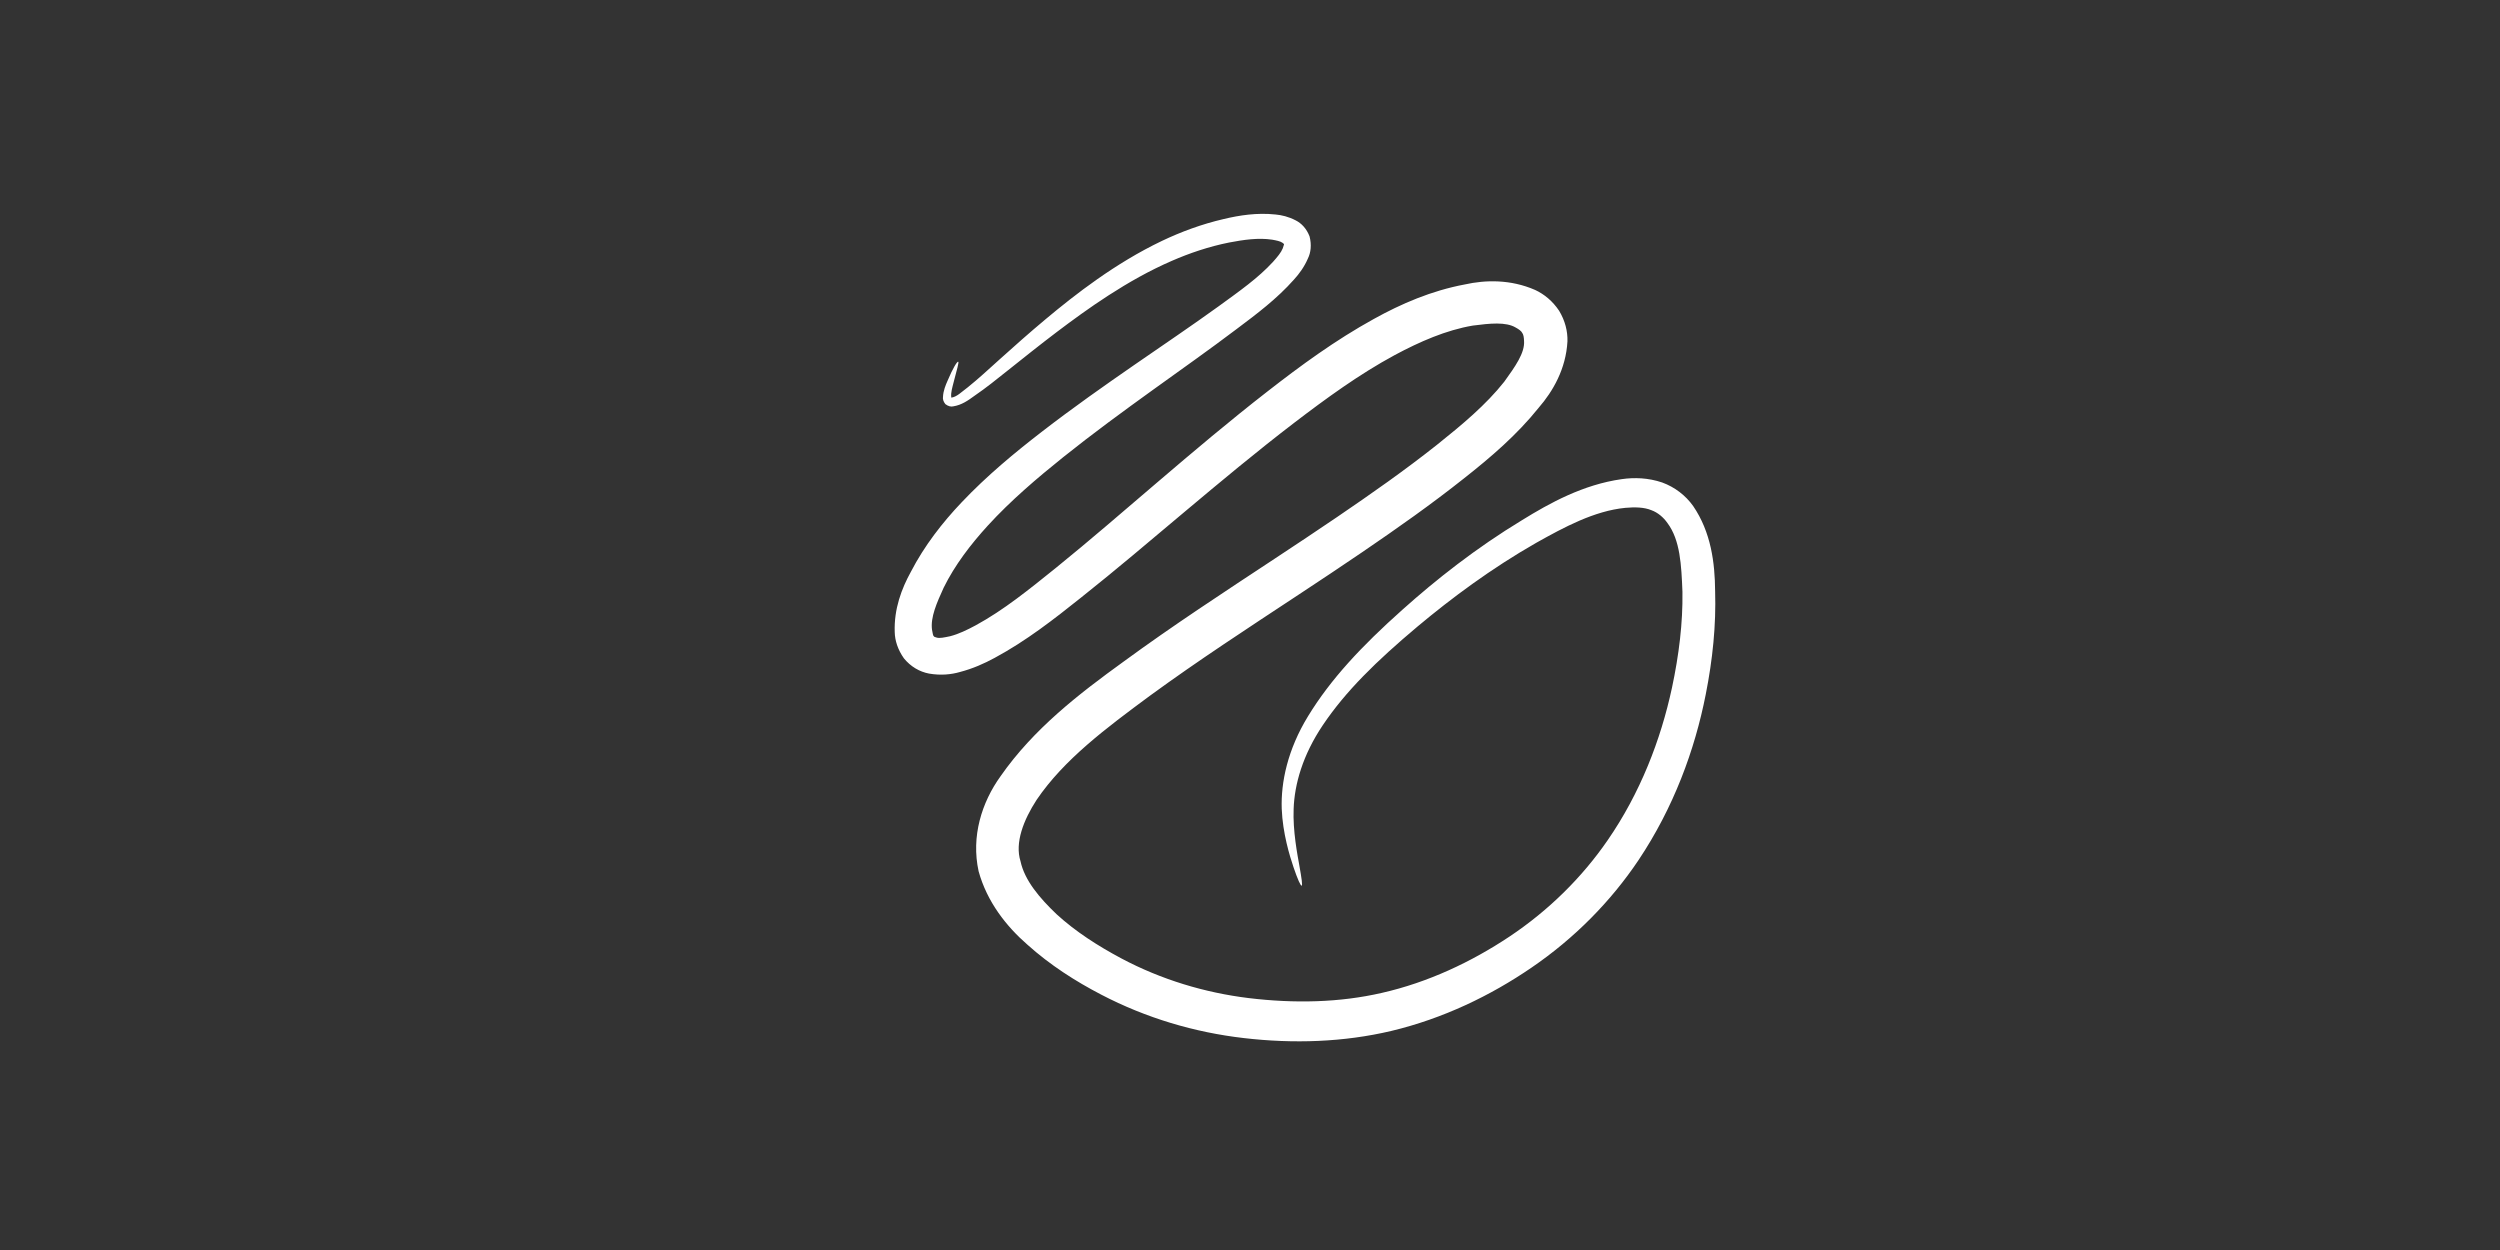 <?xml version="1.0" encoding="UTF-8" standalone="no"?>
<!-- Created with Inkscape (http://www.inkscape.org/) -->

<svg
   width="1024"
   height="512"
   viewBox="0 0 270.933 135.467"
   version="1.1"
   id="svg1"
   sodipodi:docname="logo.svg"
   inkscape:version="1.3.2 (091e20e, 2023-11-25, custom)"
   inkscape:export-filename="..\..\3d\macroglider.svg"
   inkscape:export-xdpi="200"
   inkscape:export-ydpi="200"
   xmlns:inkscape="http://www.inkscape.org/namespaces/inkscape"
   xmlns:sodipodi="http://sodipodi.sourceforge.net/DTD/sodipodi-0.dtd"
   xmlns="http://www.w3.org/2000/svg"
   xmlns:svg="http://www.w3.org/2000/svg">
  <rect x="0" y="0" width="270.933" height="135.467" fill="#333333" stroke="none"/>
  <sodipodi:namedview
     id="namedview1"
     pagecolor="#ffffff"
     bordercolor="#000000"
     borderopacity="0.25"
     inkscape:showpageshadow="2"
     inkscape:pageopacity="0.0"
     inkscape:pagecheckerboard="true"
     inkscape:deskcolor="#d1d1d1"
     inkscape:document-units="px"
     inkscape:zoom="0.98072496"
     inkscape:cx="337.50543"
     inkscape:cy="106.55383"
     inkscape:window-width="1920"
     inkscape:window-height="1009"
     inkscape:window-x="-8"
     inkscape:window-y="-8"
     inkscape:window-maximized="1"
     inkscape:current-layer="g44-5"
     showguides="false"
     inkscape:export-bgcolor="#00000000" />
  <defs
     id="defs1">
    <inkscape:path-effect
       effect="bspline"
       id="path-effect27-9"
       is_visible="true"
       lpeversion="1.3"
       weight="33.333"
       steps="2"
       helper_size="0"
       apply_no_weight="true"
       apply_with_weight="true"
       only_selected="false"
       uniform="false" />
    <inkscape:path-effect
       effect="skeletal"
       id="path-effect31-8"
       is_visible="true"
       lpeversion="1"
       pattern="M 0,4.992 C 0,2.236 2.236,0 4.992,0 7.748,0 9.984,2.236 9.984,4.992 9.984,7.748 7.748,9.984 4.992,9.984 2.236,9.984 0,7.748 0,4.992 Z"
       copytype="single_stretched"
       prop_scale="0.659"
       scale_y_rel="false"
       spacing="0"
       normal_offset="0"
       tang_offset="0"
       prop_units="false"
       vertical_pattern="false"
       hide_knot="false"
       fuse_tolerance="0" />
  </defs>
  <g
     inkscape:groupmode="layer"
     id="layer7"
     inkscape:label="Layer 7">
    <g
       id="g44-5"
       transform="matrix(0.913,0,0,0.913,85.708,5.696)"
       style="display:inline">
      <path
         style="display:inline;fill:#ffffff;fill-opacity:1;stroke:none;stroke-width:1.058;stroke-linecap:round;stroke-linejoin:bevel;paint-order:markers stroke fill"
         d="m 17.045,26.867 c 0.149,0.058 -0.184,1.171 -0.71,3.267 0,0 -1e-6,4e-6 -1e-6,4e-6 -0.149,0.617 -0.41,1.49 -0.33,2.151 0,0 1e-6,4e-6 1e-6,4e-6 0.051,0.159 0.042,0.262 0.044,0.174 -0.105,-0.032 -0.083,-0.1 0.033,-0.082 0.796,-0.15 1.372,-0.791 2.387,-1.572 0,0 5e-6,-5e-6 5e-6,-5e-6 1.639,-1.354 2.893,-2.567 4.873,-4.396 0,0 6e-6,-5e-6 6e-6,-5e-6 1.917,-1.773 4.323,-3.98 6.784,-6.091 4.356,-3.744 10.346,-8.564 17.353,-12.005 10e-7,1.6e-6 1.2e-5,-5.9e-6 1.2e-5,-5.9e-6 C 50.274,6.945 53.371,5.749 56.708,4.956 59.015,4.388 61.645,3.962 64.414,4.263 c 0.914,0.084 1.956,0.335 3.017,0.901 0.871,0.447 1.635,1.278 2.077,2.466 0.326,1.315 0.179,2.484 -0.233,3.354 -0.544,1.313 -1.308,2.384 -2.092,3.268 -2.565,2.974 -5.544,5.271 -8.588,7.619 -4.117,3.2 -8.036,6.032 -12.463,9.313 -4.363,3.234 -8.99,6.707 -13.412,10.349 -3.889,3.209 -7.83,6.654 -11.247,10.497 -2.573,2.902 -4.933,6.069 -6.594,9.536 -1.034,2.326 -1.991,4.562 -1.743,6.462 0.095,0.537 0.147,0.946 0.29,1.016 -0.012,0.055 0.196,0.129 0.404,0.188 0,0 5e-6,10e-7 5e-6,10e-7 0.434,0.14 1.133,-0.017 2.002,-0.206 1.253,-0.328 2.527,-0.955 3.864,-1.697 4.138,-2.321 7.899,-5.458 11.935,-8.8 5.121,-4.264 9.986,-8.611 15.242,-13.224 5.24,-4.601 10.728,-9.38 16.424,-13.929 4.858,-3.889 10.058,-7.814 15.808,-11.073 4.072,-2.327 8.614,-4.344 13.601,-5.302 0,0 2.7e-5,-6e-6 2.7e-5,-6e-6 3.057,-0.699 6.791,-0.801 10.47,0.844 1.381,0.656 2.64,1.731 3.589,3.199 0.894,1.519 1.291,3.147 1.247,4.7 -0.226,4.222 -2.152,7.653 -4.292,10.19 -3.277,4.204 -7.181,7.626 -11.088,10.797 -4.923,4.024 -10.043,7.727 -15.247,11.374 -3.109,2.18 -6.237,4.314 -9.387,6.452 -7.697,5.223 -15.139,10.207 -22.316,15.597 -6.576,5.001 -12.842,9.801 -16.927,15.992 -1.958,3.105 -3.28,6.593 -2.405,9.437 0.611,2.94 2.858,5.654 5.393,8.136 2.825,2.664 6.166,4.859 9.668,6.781 5.946,3.25 12.46,5.266 19.015,6.09 6.816,0.845 13.576,0.699 19.899,-0.805 6.884,-1.612 13.325,-4.738 19.009,-8.625 5.908,-4.05 10.882,-9.139 14.671,-14.796 4.874,-7.254 7.94,-15.419 9.617,-23.444 1.04,-5.025 1.627,-9.926 1.56,-14.71 -0.16,-4.142 -0.335,-7.94 -2.231,-10.556 -0.605,-0.897 -1.46,-1.629 -2.394,-1.98 -1.089,-0.469 -2.476,-0.495 -3.891,-0.366 -4.631,0.456 -9.183,2.992 -13.297,5.361 -6.731,3.952 -12.682,8.513 -17.719,12.846 -6.227,5.382 -10.744,9.944 -14.157,15.154 -3.019,4.609 -4.234,9.082 -4.364,12.855 -0.136,3.391 0.574,7.099 0.854,8.715 0.346,1.998 0.492,3.049 0.344,3.09 -0.149,0.04 -0.587,-0.922 -1.227,-2.869 -0.548,-1.666 -1.604,-5.159 -1.749,-8.935 -0.135,-4.088 0.88,-9.098 3.936,-14.232 3.352,-5.639 7.924,-10.696 14.083,-16.34 5.003,-4.606 10.987,-9.472 17.889,-13.771 4.103,-2.604 9.089,-5.445 14.86,-6.281 1.868,-0.279 3.96,-0.212 6.044,0.516 1.876,0.709 3.48,1.975 4.613,3.604 2.678,4.029 3.254,8.733 3.285,13.079 0.158,5.217 -0.37,10.501 -1.394,15.825 -1.641,8.611 -4.827,17.454 -10.047,25.485 -4.103,6.291 -9.511,11.966 -15.981,16.508 -6.129,4.314 -13.19,7.809 -20.906,9.712 -7.143,1.737 -14.631,1.989 -22.054,1.098 -7.299,-0.865 -14.57,-3.067 -21.278,-6.668 -3.844,-2.056 -7.633,-4.542 -11.016,-7.668 -3.147,-2.817 -6.028,-6.563 -7.293,-11.277 -1.133,-5.351 0.465,-10.573 3.27,-14.582 4.935,-7.284 11.698,-12.646 18.384,-17.618 7.357,-5.538 14.886,-10.594 22.561,-15.802 3.142,-2.132 6.243,-4.246 9.309,-6.392 5.156,-3.611 10.15,-7.209 14.877,-11.063 3.79,-3.114 7.354,-6.169 10.08,-9.714 1.619,-2.315 3.102,-4.43 2.957,-6.287 -0.017,-0.516 -0.088,-0.983 -0.276,-1.22 -0.125,-0.275 -0.505,-0.554 -0.951,-0.805 -1.478,-0.917 -3.878,-0.647 -6.427,-0.311 0,0 -2.2e-5,3e-6 -2.2e-5,3e-6 -3.993,0.7 -7.895,2.459 -11.654,4.529 -5.281,2.935 -10.234,6.647 -15.039,10.422 -5.586,4.399 -11.042,9.081 -16.308,13.626 -5.263,4.544 -10.222,8.891 -15.484,13.187 -4.056,3.329 -8.156,6.629 -12.894,9.258 -1.56,0.874 -3.285,1.662 -5.202,2.176 -1.294,0.385 -2.867,0.55 -4.607,0.239 0,0 -3.7e-5,-7e-6 -3.7e-5,-7e-6 C 11.267,74.482 9.949,73.687 8.945,72.426 8.006,71.062 7.598,69.657 7.569,68.415 7.438,64.812 8.619,61.671 9.969,59.152 12.004,55.106 14.691,51.571 17.547,48.477 c 3.779,-4.105 7.963,-7.66 12,-10.864 4.607,-3.663 9.356,-7.095 13.804,-10.258 4.542,-3.231 8.446,-5.928 12.577,-8.994 3.106,-2.325 5.905,-4.334 8.134,-6.839 0.645,-0.749 1.19,-1.408 1.447,-2.068 0.106,-0.405 0.237,-0.662 0.165,-0.645 0.087,0.03 -0.056,-0.059 -0.223,-0.211 -0.33,-0.236 -0.886,-0.348 -1.539,-0.468 -2.017,-0.321 -4.24,0.01 -6.402,0.434 -3.042,0.623 -5.933,1.639 -8.587,2.827 0,0 -1.1e-5,6e-6 -1.1e-5,6e-6 -6.659,2.972 -12.7,7.455 -17.164,10.924 -2.471,1.923 -5.067,4.06 -7.041,5.676 0,0 -6e-6,5e-6 -6e-6,5e-6 -2.025,1.658 -3.495,2.887 -5.253,4.122 0,0 -5e-6,4e-6 -5e-6,4e-6 -0.951,0.715 -1.899,1.402 -3.148,1.61 -0.332,0.094 -0.772,-0.007 -1.186,-0.34 -0.32,-0.408 -0.397,-0.792 -0.359,-1.062 0,0 0,-6e-6 0,-6e-6 0.033,-1.011 0.422,-1.908 0.666,-2.483 0,0 1e-6,-4e-6 1e-6,-4e-6 0.844,-2.07 1.458,-3.03 1.608,-2.972 z"
         id="path21-7"
         inkscape:path-effect="#path-effect27-9;#path-effect31-8"
         inkscape:original-d="M 17.04465,26.86726 C 15.346291,31.219897 13.683768,35.480695 11.949574,39.925173 24.248886,27.438872 35.874297,15.636717 48.085053,3.240319 60.527346,4.0692997 72.632166,4.8757958 84.905724,5.6935343 58.612952,20.900087 32.320188,36.106636 6.0274156,51.313189 6.6997122,64.402758 7.3720085,77.492322 8.0443052,90.581892 34.817122,62.184413 61.589923,33.786951 88.36274,5.3894723 99.733512,12.36995 110.96394,19.264272 122.47505,26.330902 91.324521,44.616994 61.718053,61.996688 30.162799,80.520366 c -4.458958,8.554733 -8.696203,16.6841 -13.044306,25.026154 7.850584,5.94966 15.701148,11.8993 23.551729,17.84896 6.316002,1.72124 12.631998,3.44248 18.947994,5.16373 7.178368,-0.0766 14.356735,-0.15322 21.53511,-0.22984 6.923431,-3.31766 13.846853,-6.63533 20.770274,-9.95299 5.04369,-4.98987 10.08737,-9.97974 15.13106,-14.96961 3.55364,-8.027583 7.10727,-16.055143 10.66091,-24.082725 0.40631,-11.828813 0.81261,-23.657595 1.21892,-35.486404 -7.73942,1.172571 -15.47882,2.34514 -23.21823,3.51771 -14.548115,12.315623 -29.096215,24.631237 -43.644326,36.946861 2.084198,7.675998 4.168397,15.352 6.252592,23.027988"
         sodipodi:nodetypes="cccccccccccccccccccc"
         transform="matrix(0.795,0,0,0.773,6.312,15.926)" />
    </g>
  </g>
</svg>
